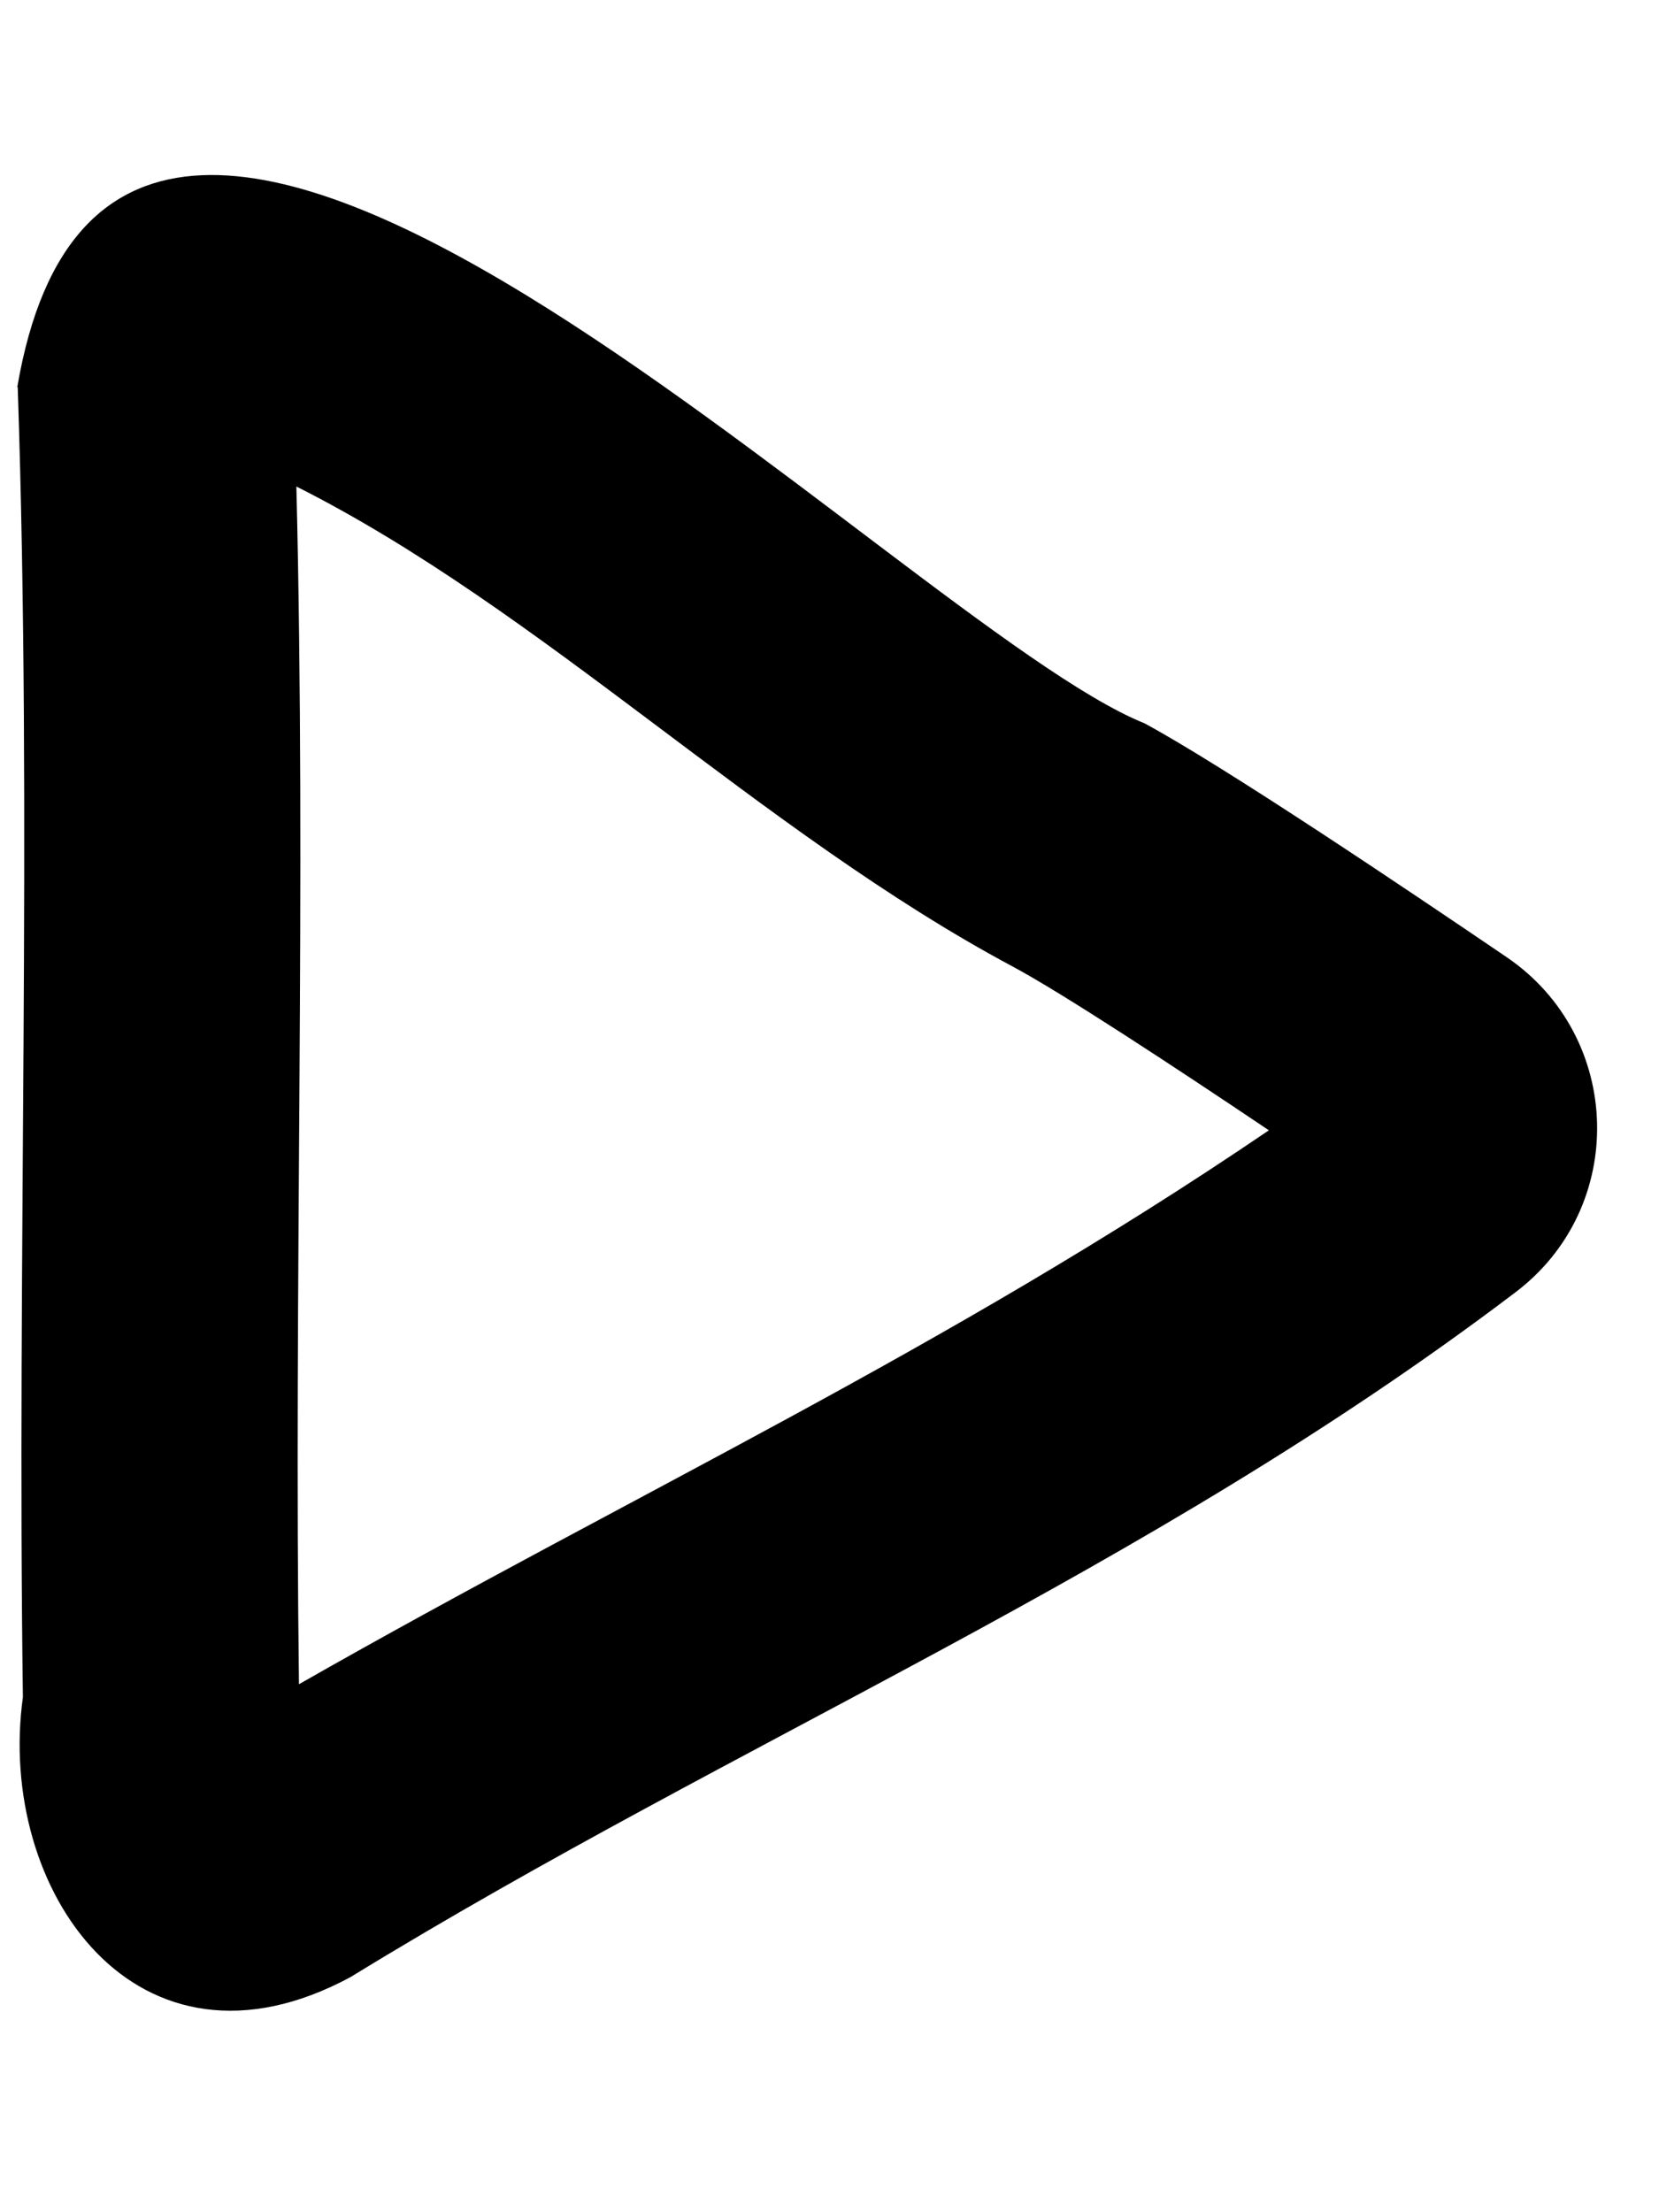 <svg xmlns="http://www.w3.org/2000/svg" viewBox="0 0 384 512"><!--! Font Awesome Pro 7.0.0 by @fontawesome - https://fontawesome.com License - https://fontawesome.com/license (Commercial License) Copyright 2025 Fonticons, Inc. --><path fill="currentColor" d="M4 89.6c23.4-137.4 203.9 54.8 260.9 77.8 18.5 10 60.7 38.4 83.8 54.1 27.1 18.4 28.2 58.1 1.8 77.8-85.8 65-178.9 102.8-269.4 158.3-49.4 26.6-82-20.1-75.8-64.8-1.4-101.2 2.2-202.2-1.2-303.2zm64.6 23c2.3 92.9-.6 184.8 .6 277.2 77.5-44.2 149.5-77.2 224.5-128.2-22.3-15-47.9-31.8-59.3-37.9-58.5-31.3-108.8-82.4-165.8-111.1z"/></svg>